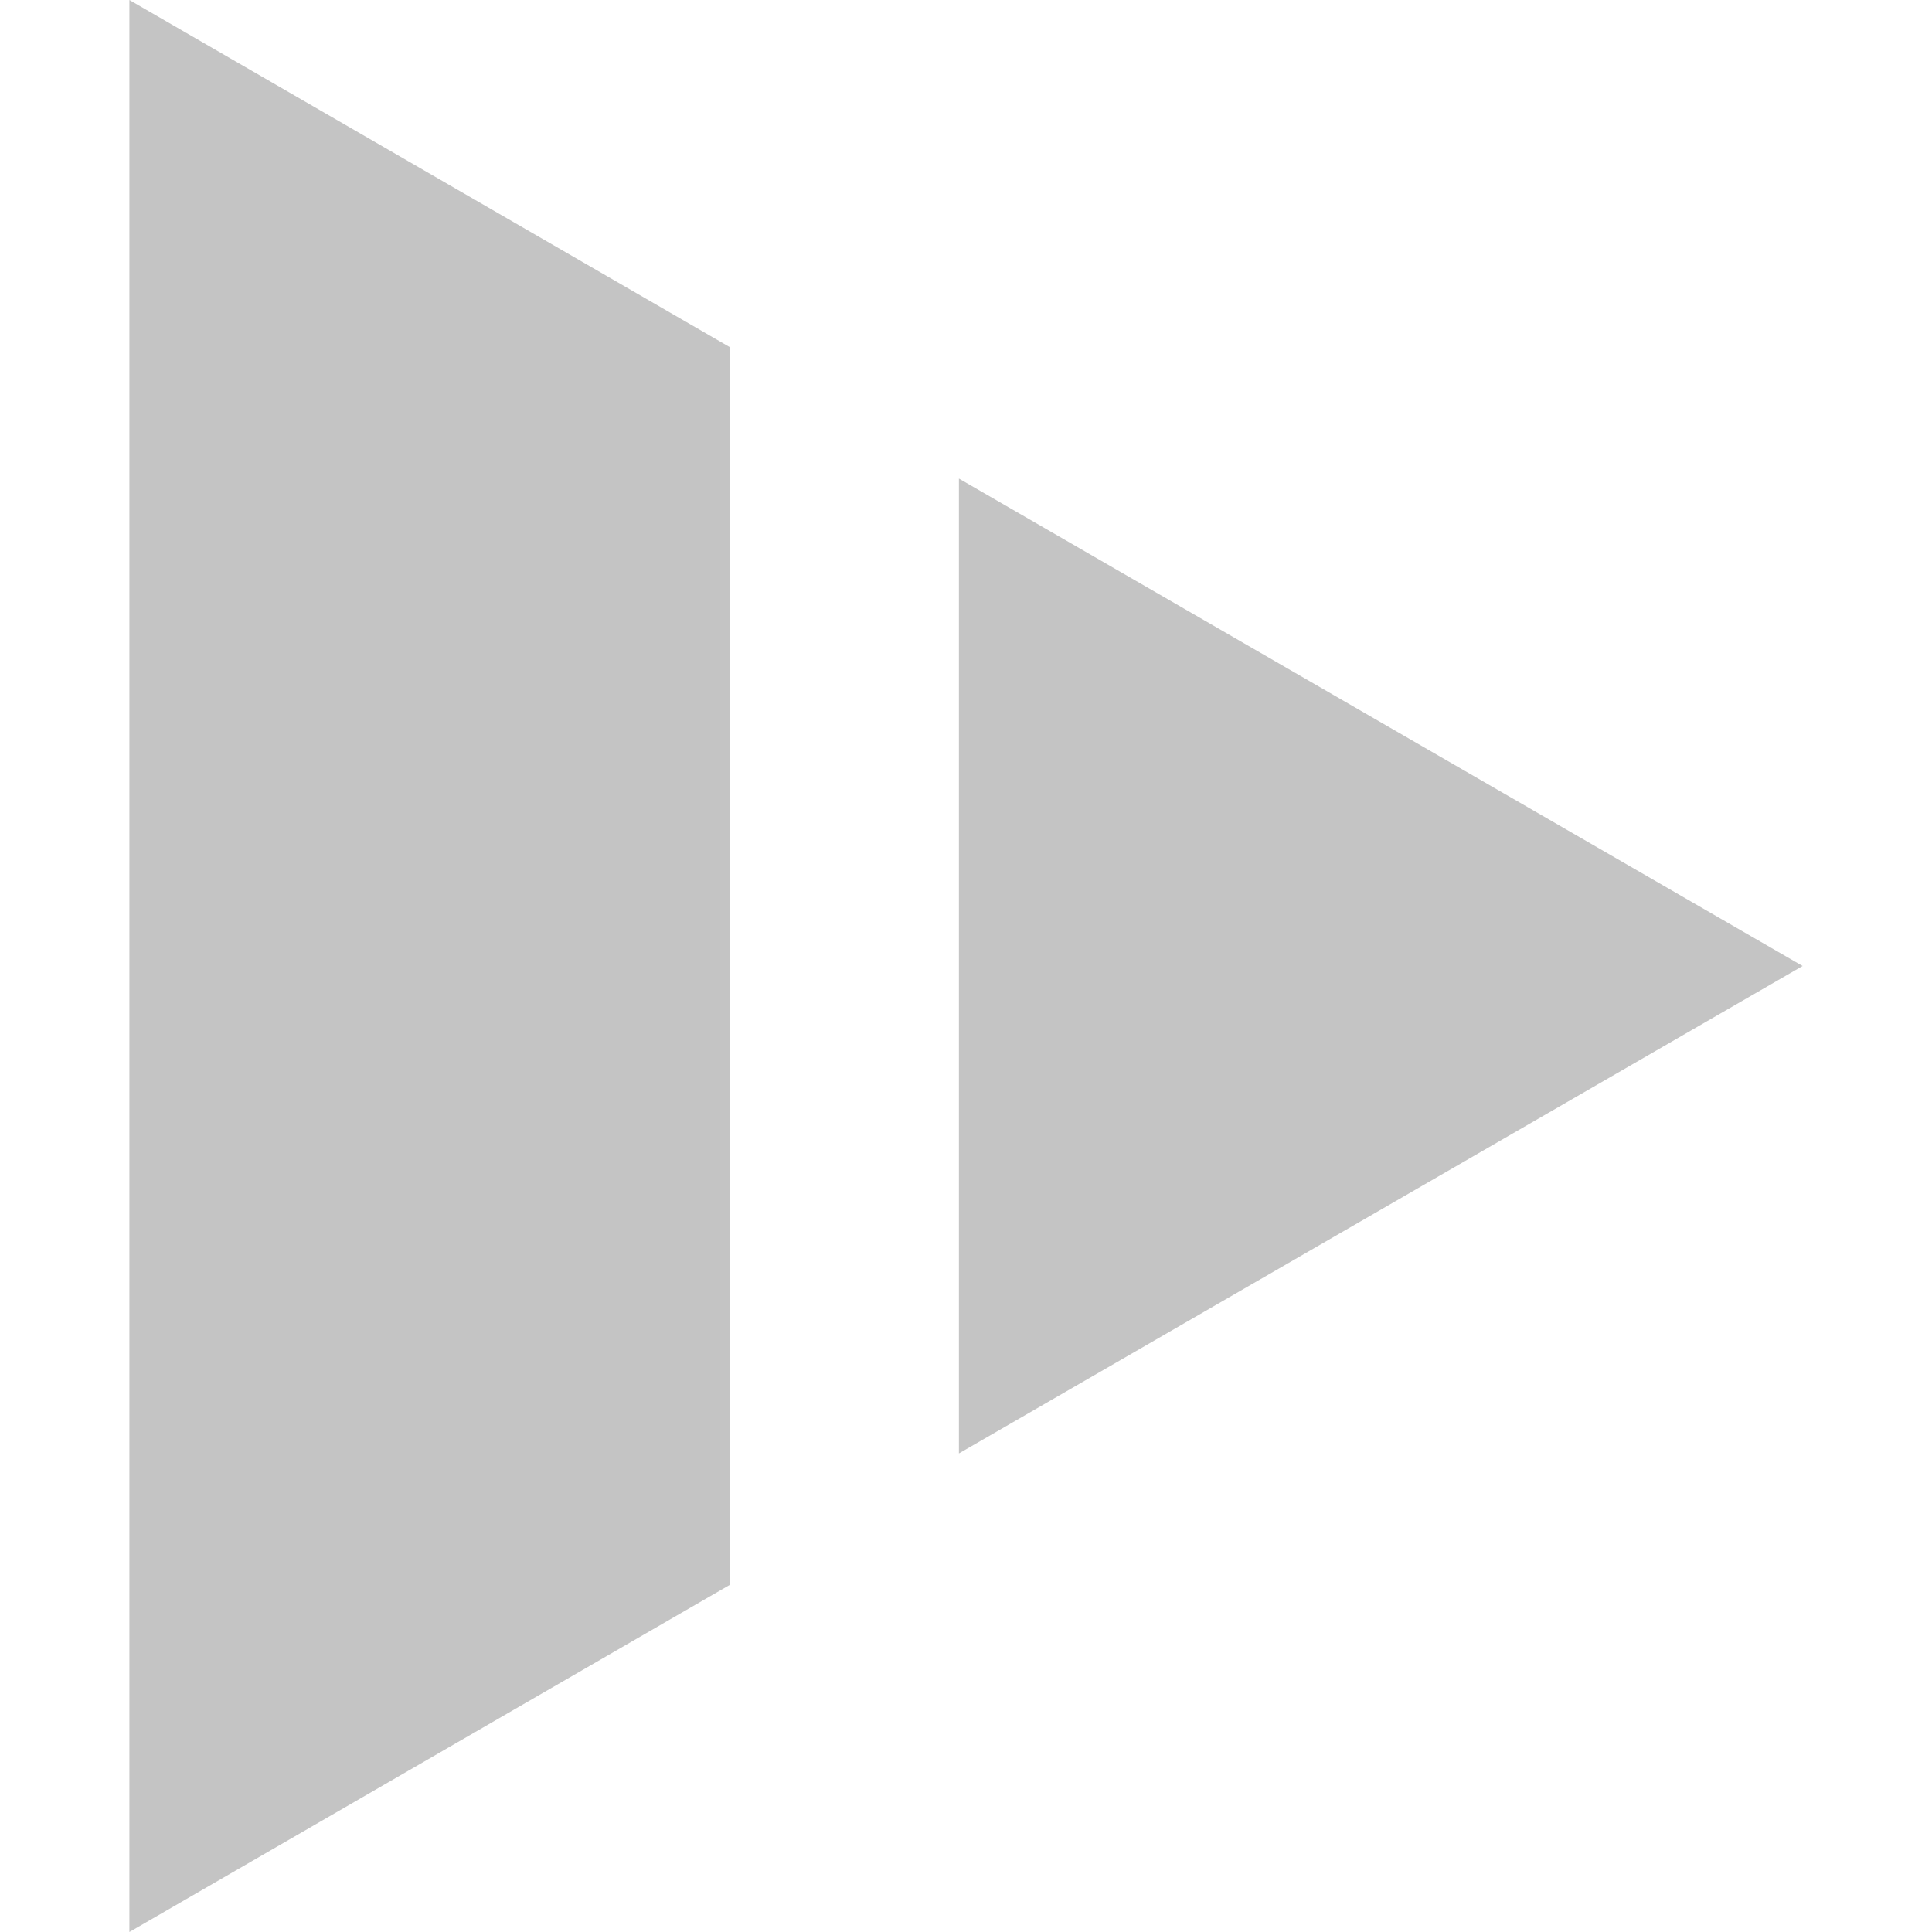 <?xml version="1.0" encoding="utf-8"?>
<!-- Generator: Adobe Illustrator 23.0.4, SVG Export Plug-In . SVG Version: 6.00 Build 0)  -->
<svg version="1.1" id="Capa_1" xmlns="http://www.w3.org/2000/svg" xmlns:xlink="http://www.w3.org/1999/xlink" x="0px" y="0px"
	 viewBox="0 0 109 109" style="enable-background:new 0 0 109 109;" xml:space="preserve">
<style type="text/css">
	.st0{fill:#C4C4C4;}
</style>
<path id="Sustracción_2" class="st0" d="M7.3,109L7.3,109V0l33.9,19.6v69.8L7.3,109z M54.1,82L54.1,82V27l47.6,27.5
	C101.7,54.5,54.1,82,54.1,82z"/>
</svg>
